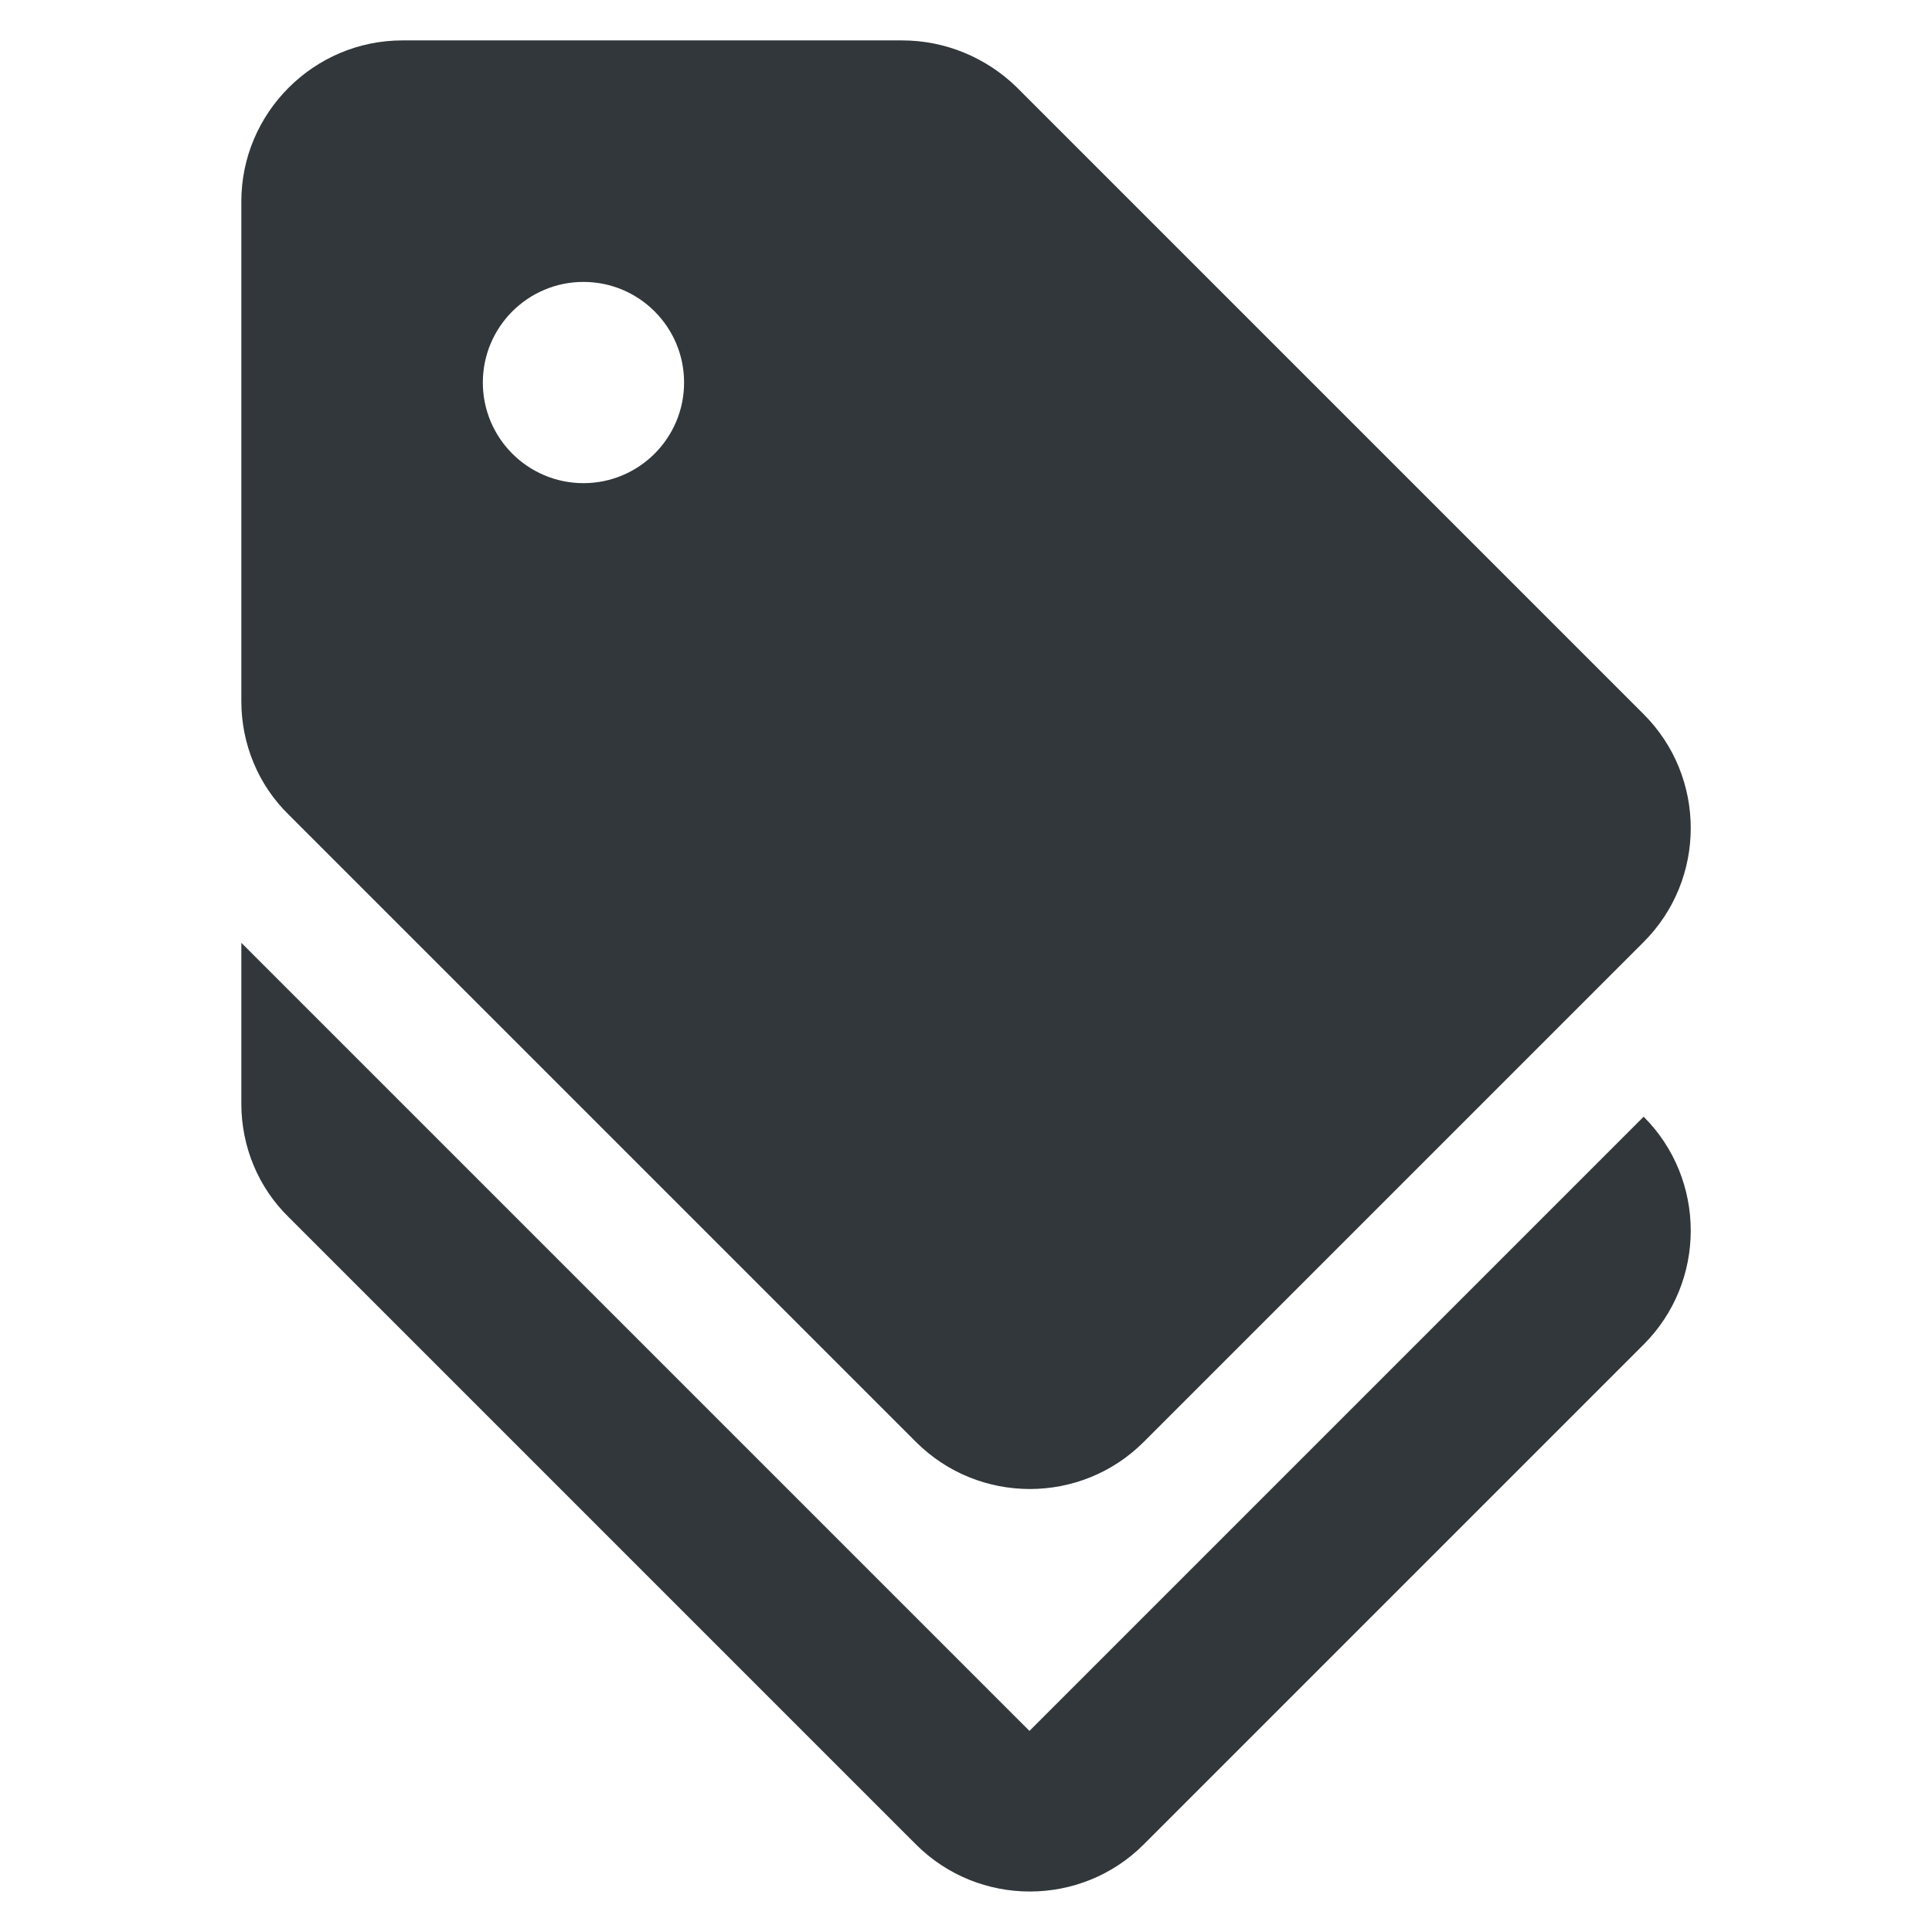 <svg width="24" height="24" viewBox="0 0 24 24" fill="none" xmlns="http://www.w3.org/2000/svg">
<path d="M12.788 21.502L2.998 11.712V13.712C2.998 14.242 3.208 14.752 3.588 15.122L11.378 22.912C12.158 23.692 13.428 23.692 14.208 22.912L20.418 16.702C21.198 15.922 21.198 14.652 20.418 13.872L12.788 21.502Z" fill="#31373A"/>
<path d="M11.378 17.912C12.158 18.692 13.428 18.692 14.208 17.912L20.418 11.702C21.198 10.922 21.198 9.652 20.418 8.872L12.628 1.082C12.248 0.712 11.738 0.502 11.208 0.502H4.998C3.898 0.502 2.998 1.402 2.998 2.502V8.712C2.998 9.242 3.208 9.752 3.588 10.122L11.378 17.912ZM7.248 3.502C7.938 3.502 8.498 4.062 8.498 4.752C8.498 5.442 7.938 6.002 7.248 6.002C6.558 6.002 5.998 5.442 5.998 4.752C5.998 4.062 6.558 3.502 7.248 3.502Z" fill="#31373A"/>
</svg>
